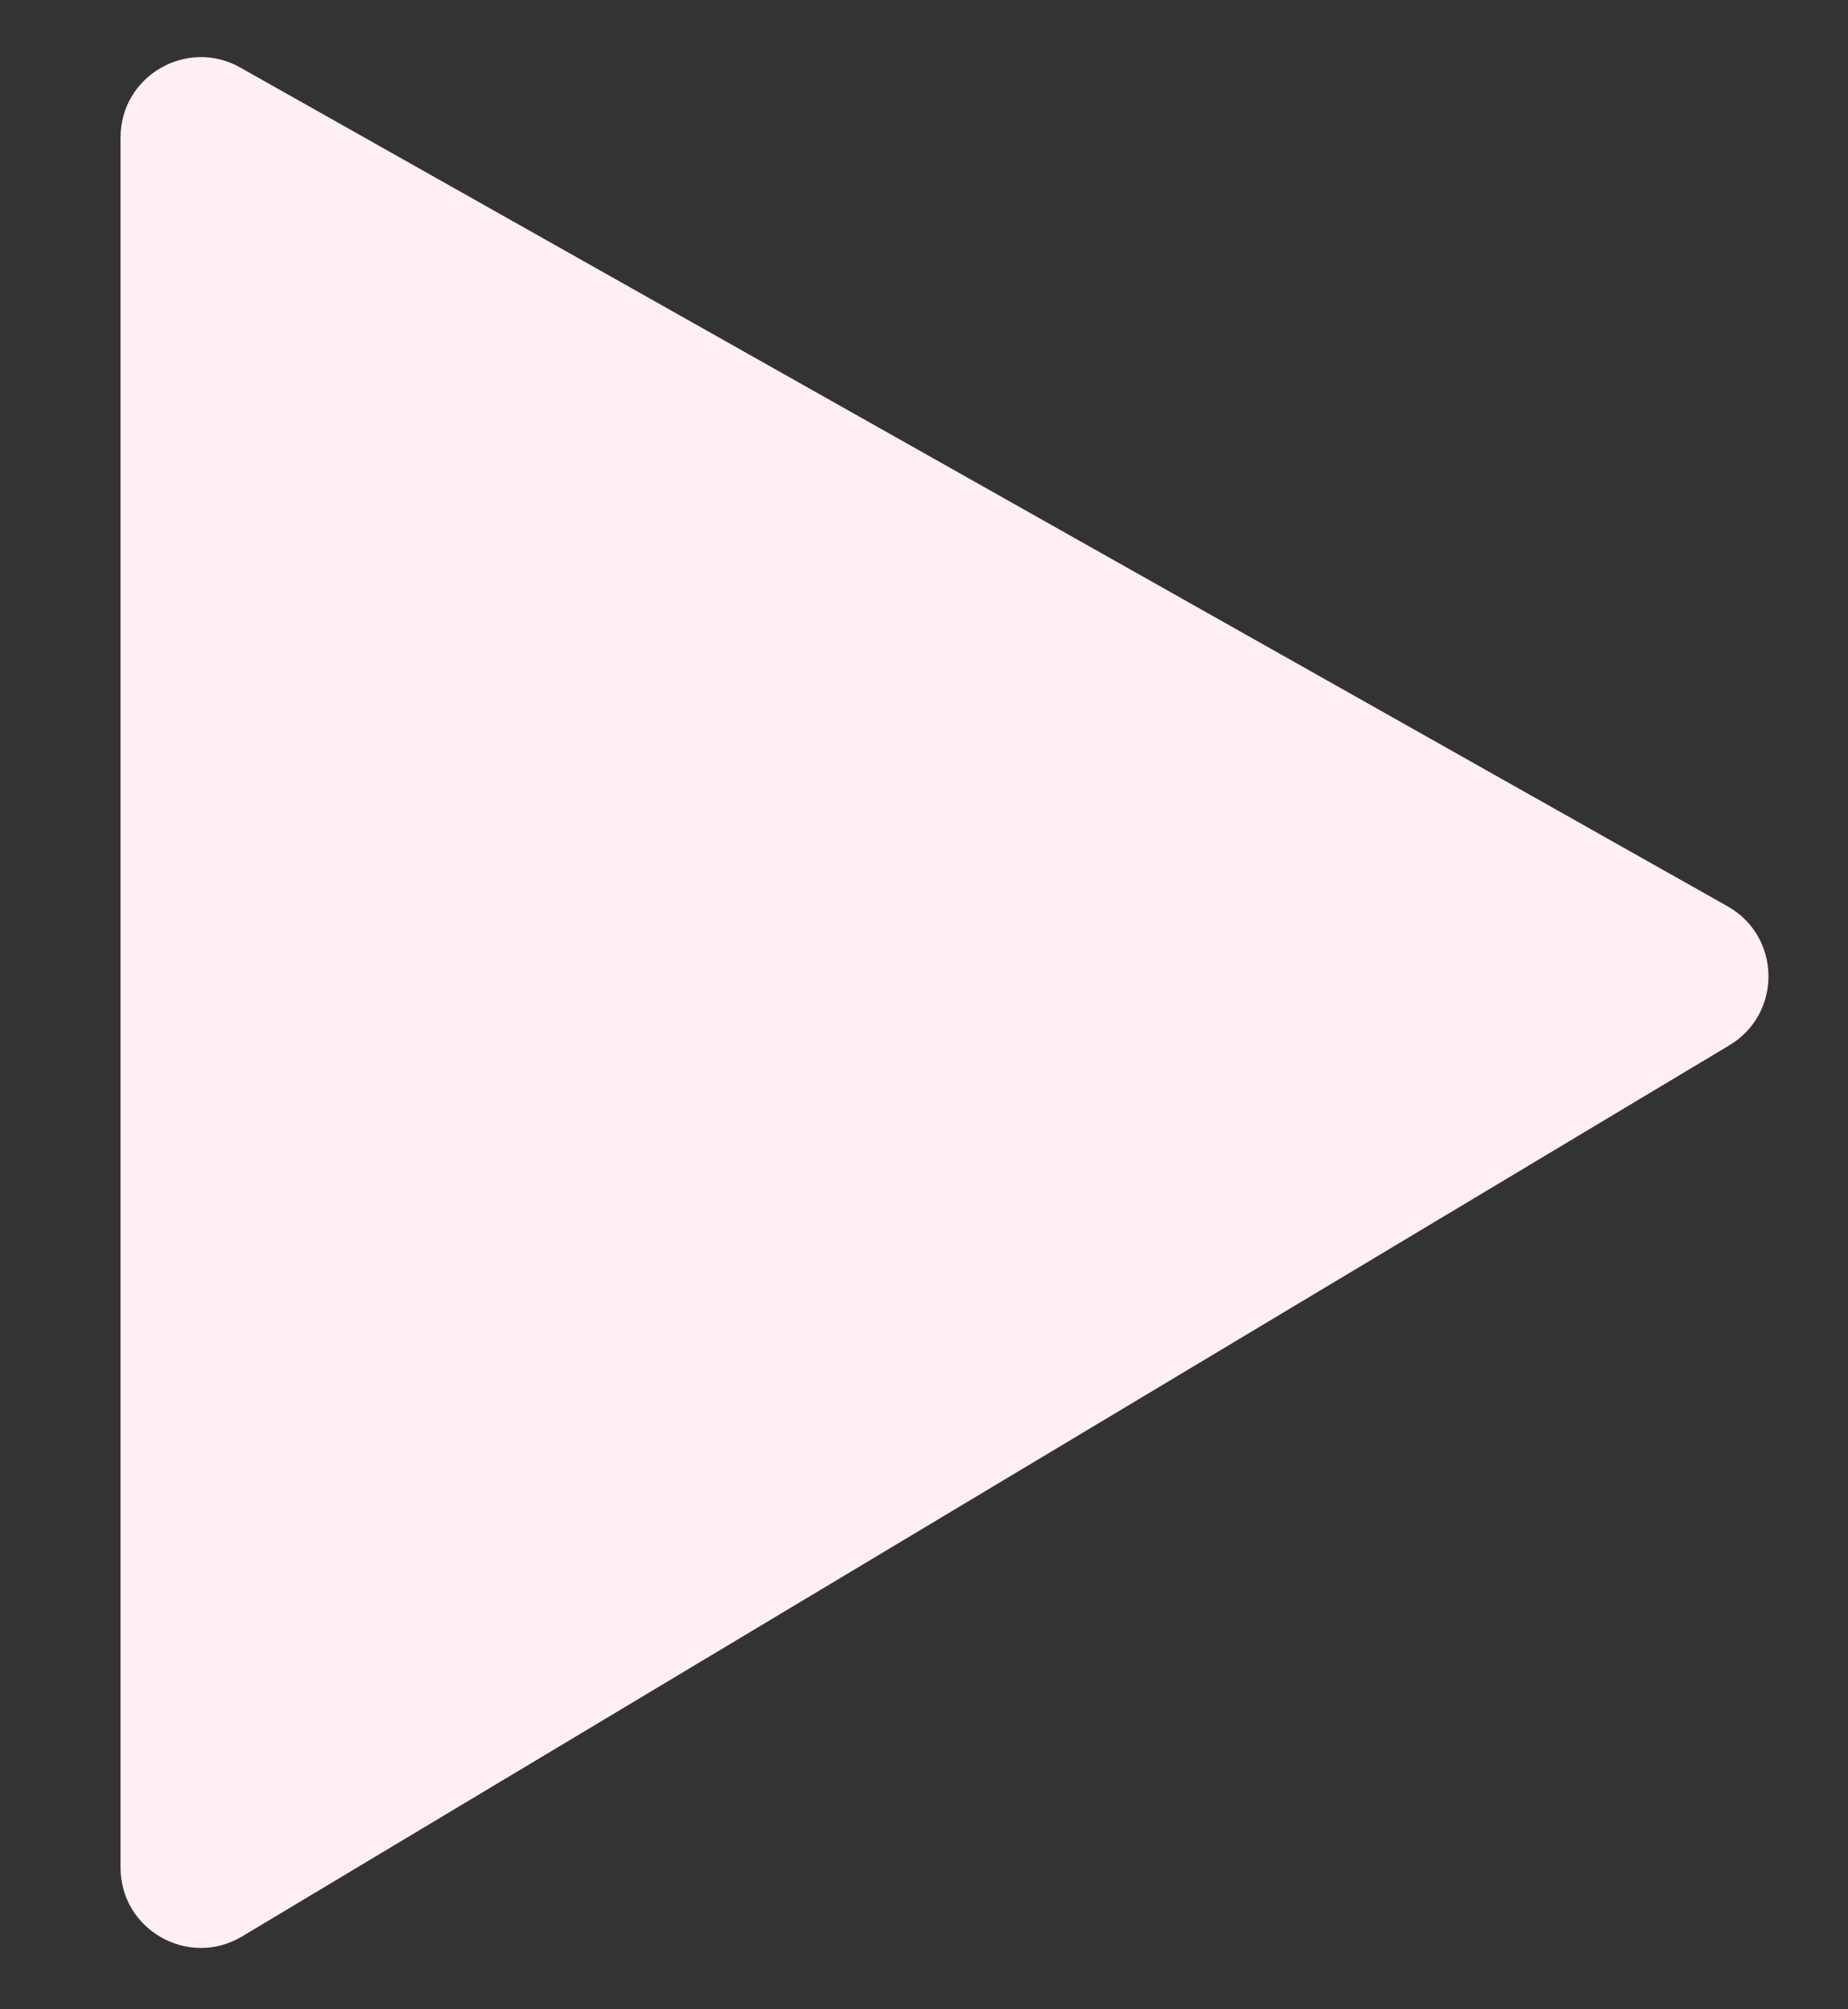 <svg width="46" height="50" viewBox="0 0 46 50" fill="none" xmlns="http://www.w3.org/2000/svg">
<rect x="0" y="0" width="46" height="50" fill="#333333" stroke="none"/>
<path d="M3 46.471V3.424C3 1.893 4.649 0.93 5.982 1.681L43.003 22.553C44.339 23.306 44.365 25.222 43.048 26.011L6.028 48.186C4.695 48.985 3 48.025 3 46.471Z" fill="#FFEEF6"/>
</svg>
